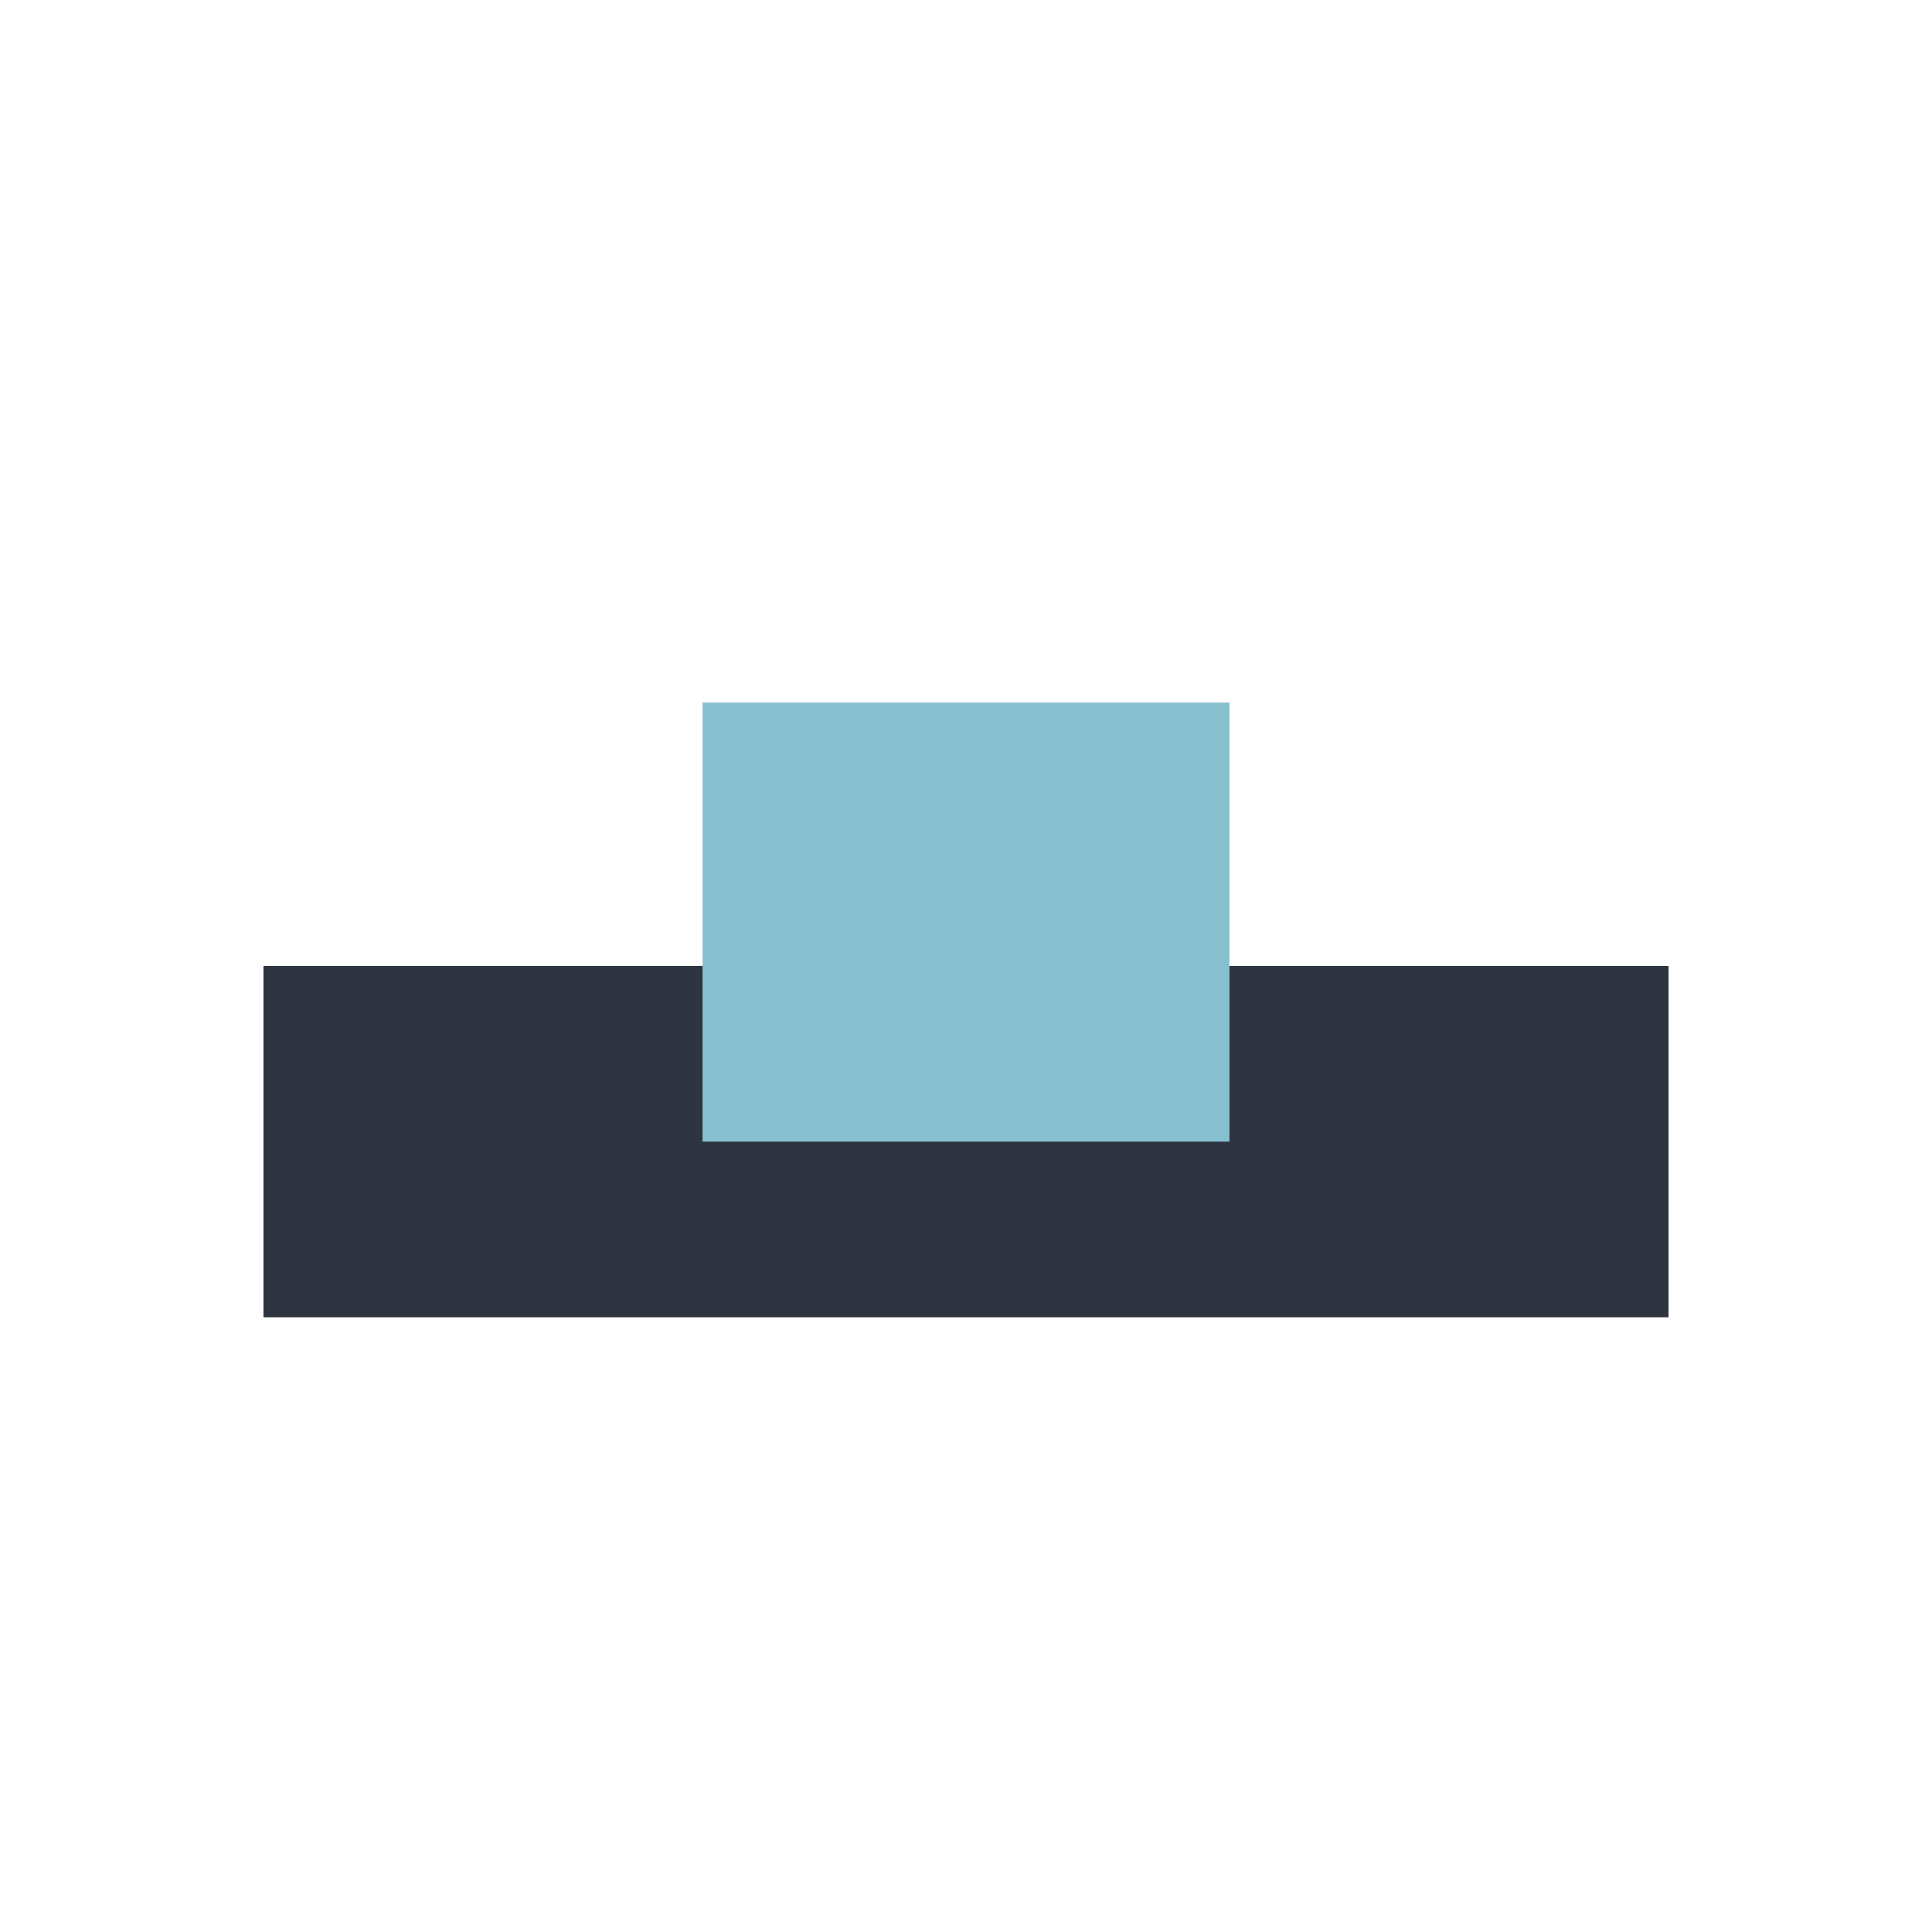<svg viewBox="0 0 22 22" xmlns="http://www.w3.org/2000/svg">
 <defs>
  <style type="text/css">.ColorScheme-Text {
        color:#2e3440;
      }
      .ColorScheme-Highlight {
        color:#88c0d0;
      }</style>
 </defs>
 <path class="ColorScheme-Text" d="m3 11v4h16v-4h-16z" fill="currentColor"/>
 <path class="ColorScheme-Highlight" d="m8 8v5h6v-5h-6z" fill="currentColor"/>
</svg>
